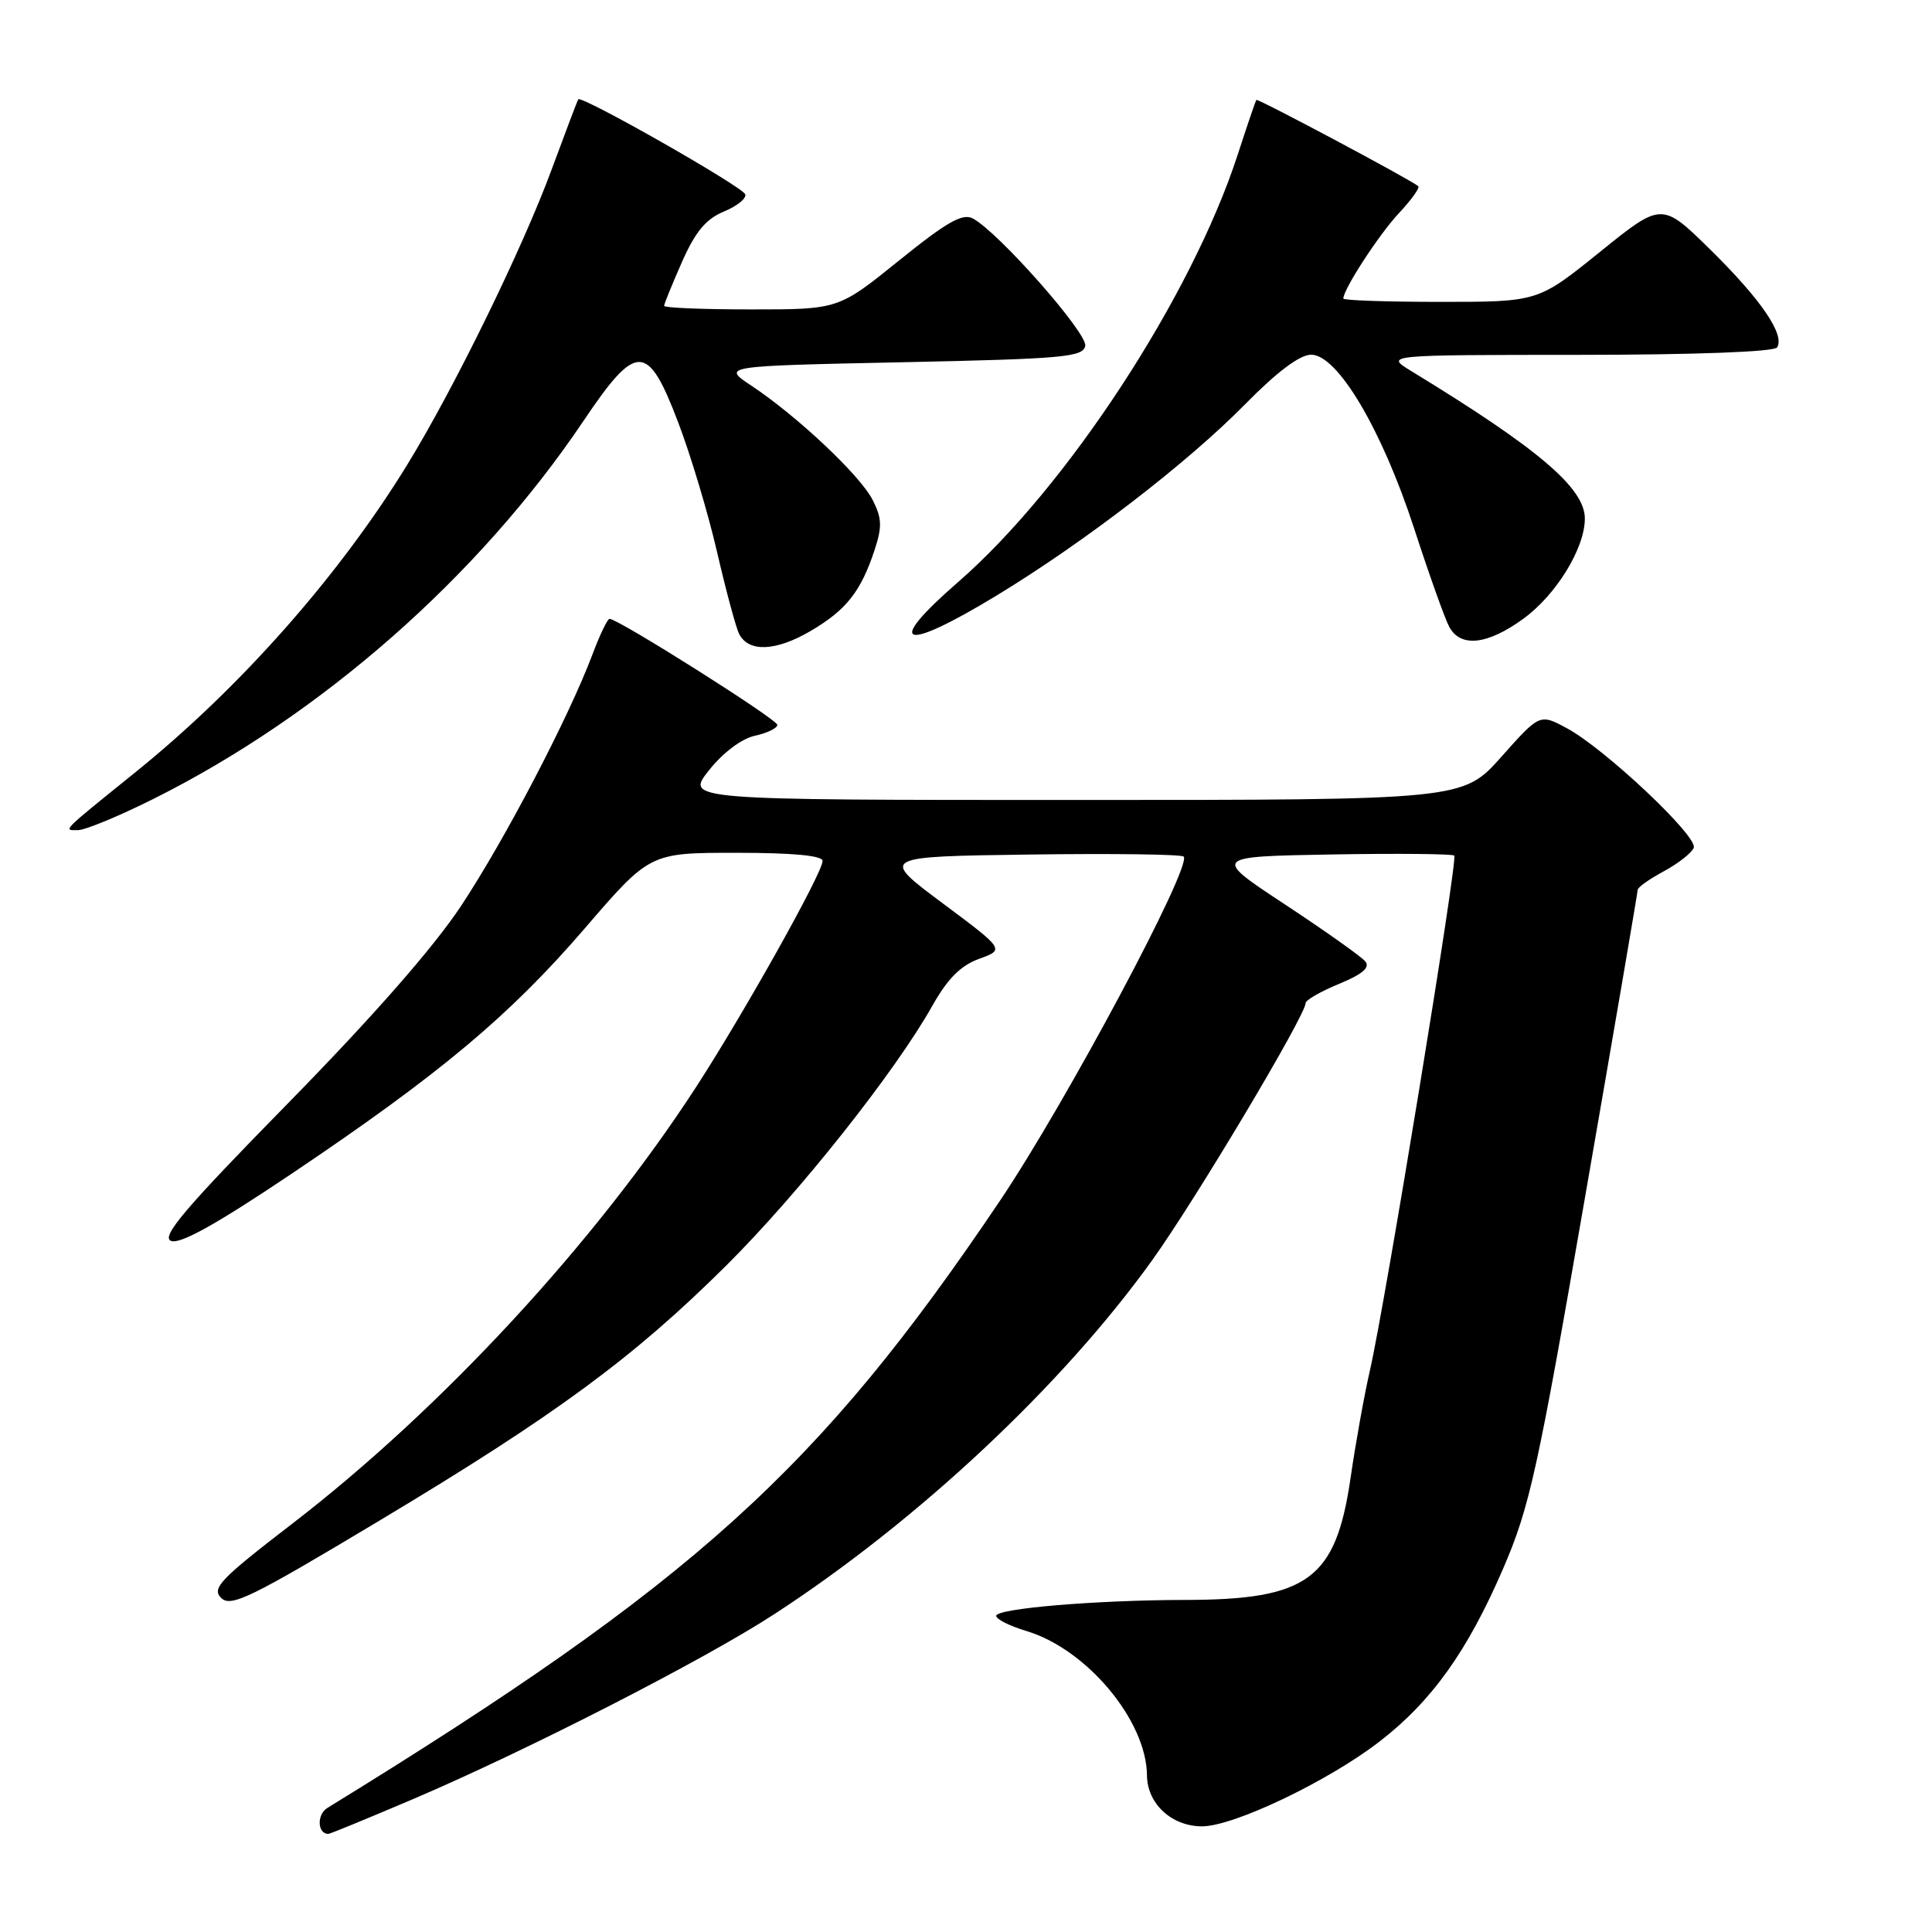<?xml version="1.0" encoding="UTF-8" standalone="no"?>
<!DOCTYPE svg PUBLIC "-//W3C//DTD SVG 1.1//EN" "http://www.w3.org/Graphics/SVG/1.1/DTD/svg11.dtd" >
<svg xmlns="http://www.w3.org/2000/svg" xmlns:xlink="http://www.w3.org/1999/xlink" version="1.1" viewBox="0 0 256 256">
 <g >
 <path fill="currentColor"
d=" M 54.71 238.40 C 69.87 231.93 93.31 219.94 102.62 213.87 C 121.63 201.50 140.76 183.58 152.66 167.00 C 158.36 159.07 173.00 134.53 173.00 132.92 C 173.00 132.52 174.99 131.37 177.43 130.37 C 180.56 129.07 181.58 128.20 180.90 127.38 C 180.37 126.75 175.60 123.36 170.29 119.86 C 160.64 113.50 160.64 113.50 176.46 113.22 C 185.16 113.07 192.47 113.14 192.70 113.37 C 193.19 113.86 183.55 172.70 181.54 181.50 C 180.78 184.80 179.62 191.25 178.96 195.82 C 177.00 209.27 173.33 211.98 157.00 212.00 C 145.24 212.02 132.00 213.13 132.00 214.11 C 132.00 214.55 133.80 215.46 136.01 216.12 C 144.01 218.52 151.92 227.99 151.98 235.25 C 152.01 239.00 155.25 242.00 159.28 242.00 C 163.46 242.00 175.95 236.04 182.76 230.79 C 189.69 225.45 194.45 218.80 199.18 207.83 C 202.68 199.72 203.73 194.96 210.02 158.67 C 213.86 136.58 217.00 118.23 217.00 117.91 C 217.00 117.58 218.56 116.47 220.48 115.44 C 222.39 114.41 224.16 113.01 224.43 112.33 C 225.00 110.84 212.67 99.22 207.63 96.50 C 204.03 94.56 204.03 94.56 198.94 100.28 C 193.84 106.00 193.84 106.00 142.34 106.00 C 90.83 106.00 90.83 106.00 93.94 102.07 C 95.80 99.73 98.25 97.88 100.03 97.49 C 101.66 97.14 103.00 96.48 103.00 96.05 C 103.00 95.32 81.92 82.00 80.77 82.00 C 80.49 82.00 79.47 84.14 78.49 86.75 C 75.37 95.04 66.93 111.21 61.12 120.00 C 57.46 125.53 49.46 134.66 38.22 146.13 C 24.44 160.18 21.29 163.90 22.67 164.43 C 23.88 164.89 28.69 162.21 38.56 155.58 C 58.29 142.32 67.49 134.62 77.49 123.01 C 86.11 113.00 86.11 113.00 97.55 113.00 C 105.06 113.00 109.00 113.37 109.00 114.08 C 109.00 115.64 98.66 134.12 92.26 144.00 C 78.84 164.69 58.51 186.68 38.67 201.94 C 29.18 209.24 28.02 210.45 29.30 211.73 C 30.58 213.01 33.17 211.75 50.23 201.52 C 73.59 187.52 83.93 179.92 96.25 167.67 C 105.82 158.16 118.62 142.03 123.54 133.27 C 125.56 129.68 127.30 127.93 129.74 127.05 C 133.13 125.82 133.13 125.82 124.87 119.66 C 116.61 113.50 116.61 113.50 136.45 113.23 C 147.36 113.08 156.54 113.20 156.84 113.50 C 158.02 114.69 141.29 146.03 132.53 159.06 C 108.48 194.79 91.99 209.68 43.38 239.56 C 41.95 240.44 42.05 243.00 43.51 243.00 C 43.73 243.00 48.77 240.93 54.71 238.40 Z  M 20.27 105.89 C 42.54 94.78 63.41 76.44 77.31 55.78 C 84.34 45.34 85.81 45.35 89.83 55.88 C 91.49 60.21 93.82 67.97 95.01 73.13 C 96.20 78.28 97.52 83.17 97.94 84.00 C 99.19 86.46 102.79 86.31 107.39 83.62 C 112.15 80.83 114.08 78.38 115.91 72.81 C 116.91 69.76 116.85 68.62 115.60 66.19 C 113.91 62.93 105.61 55.12 99.57 51.11 C 95.64 48.50 95.64 48.50 119.56 48.00 C 140.86 47.55 143.51 47.32 143.80 45.83 C 144.12 44.16 132.31 30.77 128.91 28.95 C 127.54 28.22 125.47 29.40 119.14 34.51 C 111.10 41.00 111.10 41.00 99.55 41.00 C 93.20 41.00 88.00 40.79 88.00 40.53 C 88.00 40.27 89.07 37.65 90.37 34.70 C 92.13 30.71 93.54 29.02 95.90 28.04 C 97.65 27.32 98.93 26.29 98.75 25.75 C 98.41 24.74 77.01 12.57 76.62 13.16 C 76.50 13.35 74.91 17.55 73.08 22.50 C 69.24 32.92 60.20 51.40 54.01 61.50 C 44.98 76.24 31.87 91.08 18.00 102.28 C 7.98 110.37 8.35 110.00 10.32 110.00 C 11.27 110.00 15.75 108.15 20.27 105.89 Z  M 201.82 82.01 C 206.19 78.85 210.00 72.65 210.00 68.71 C 210.00 64.67 203.84 59.44 187.00 49.17 C 183.50 47.03 183.50 47.03 209.19 47.02 C 224.70 47.01 235.12 46.62 235.48 46.03 C 236.52 44.34 233.36 39.71 226.68 33.13 C 220.20 26.76 220.20 26.76 212.00 33.38 C 203.80 40.00 203.80 40.00 190.90 40.00 C 183.81 40.00 178.00 39.80 178.00 39.56 C 178.00 38.33 182.70 31.10 185.35 28.26 C 187.01 26.49 188.17 24.87 187.93 24.67 C 186.85 23.77 166.66 13.02 166.48 13.24 C 166.36 13.38 165.25 16.65 164.00 20.50 C 157.88 39.32 141.32 64.63 126.95 77.13 C 117.10 85.69 119.50 86.53 132.04 78.92 C 143.71 71.83 157.32 61.35 164.97 53.58 C 169.22 49.26 172.23 47.00 173.74 47.00 C 177.24 47.00 183.11 56.92 187.38 70.02 C 189.36 76.11 191.45 81.97 192.02 83.04 C 193.52 85.84 197.06 85.46 201.82 82.01 Z "/>
</g>
</svg>